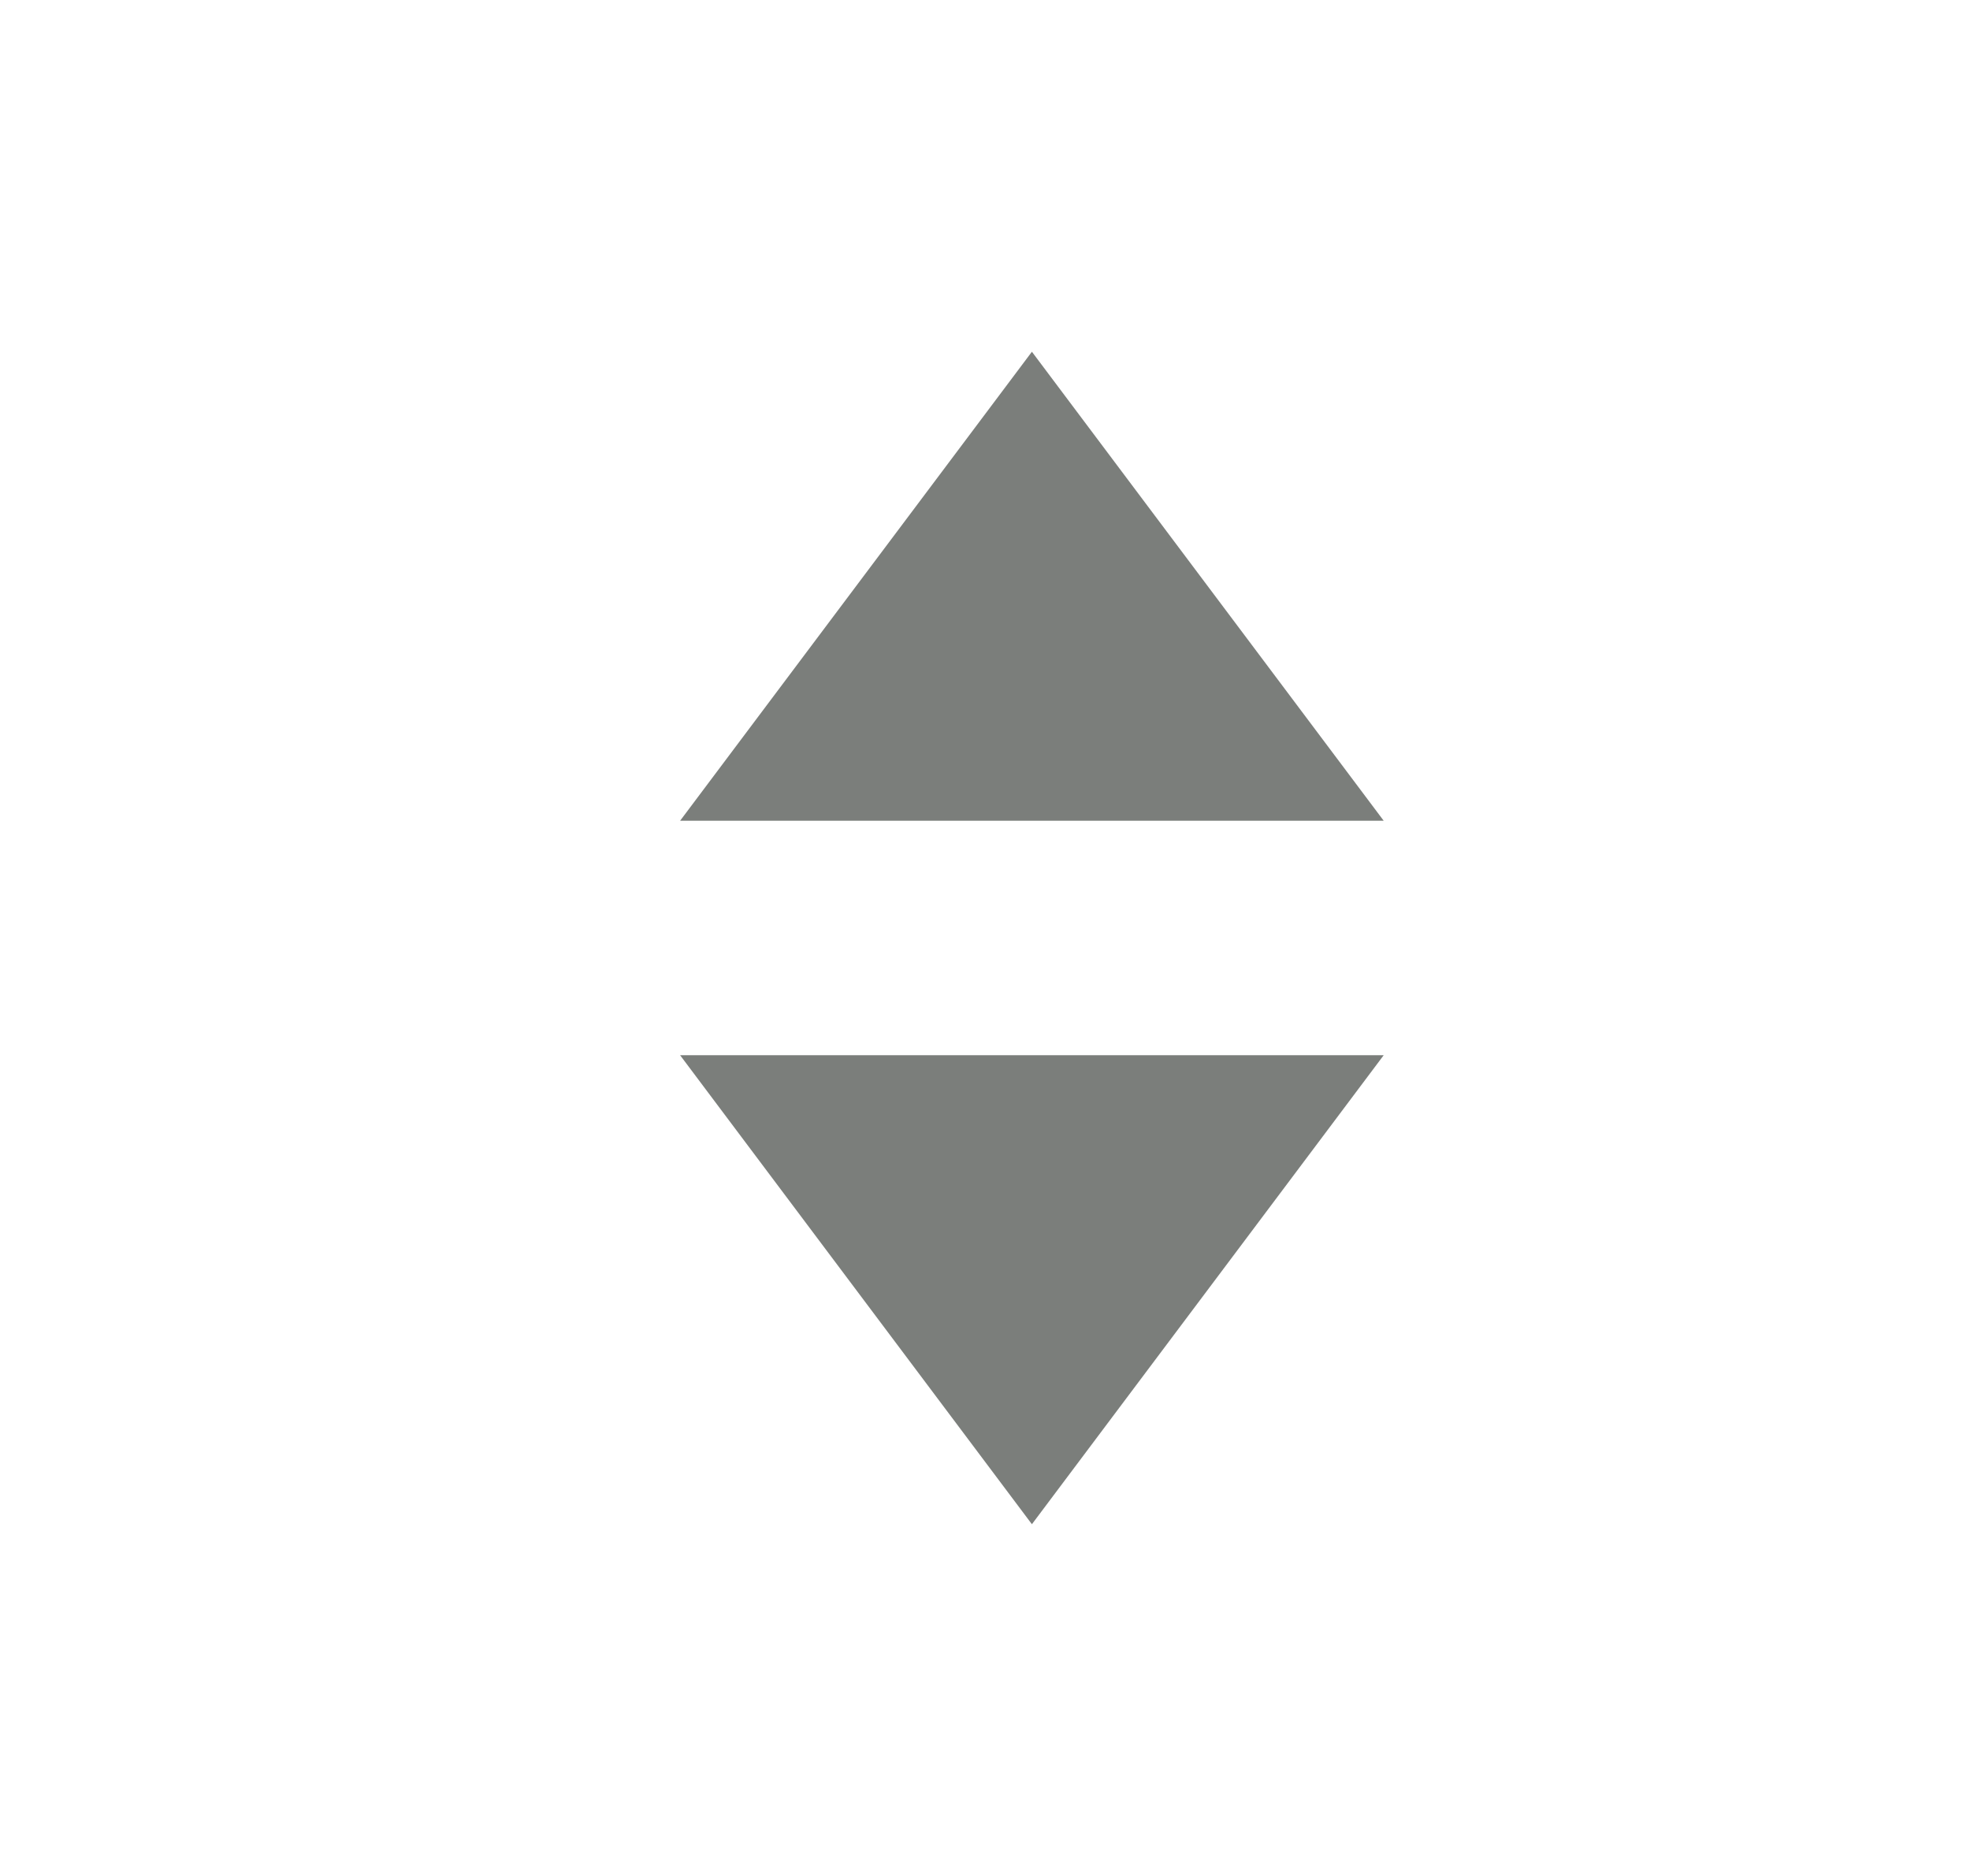 
<svg width="21" height="20" viewBox="0 0 21 20" fill="none" xmlns="http://www.w3.org/2000/svg">
<path d="M14.75 8.75H7.25L11 3.75L14.75 8.75ZM7.25 11.25H14.75L11 16.25L7.25 11.25Z" fill="#7B7E7B"/>
</svg>
